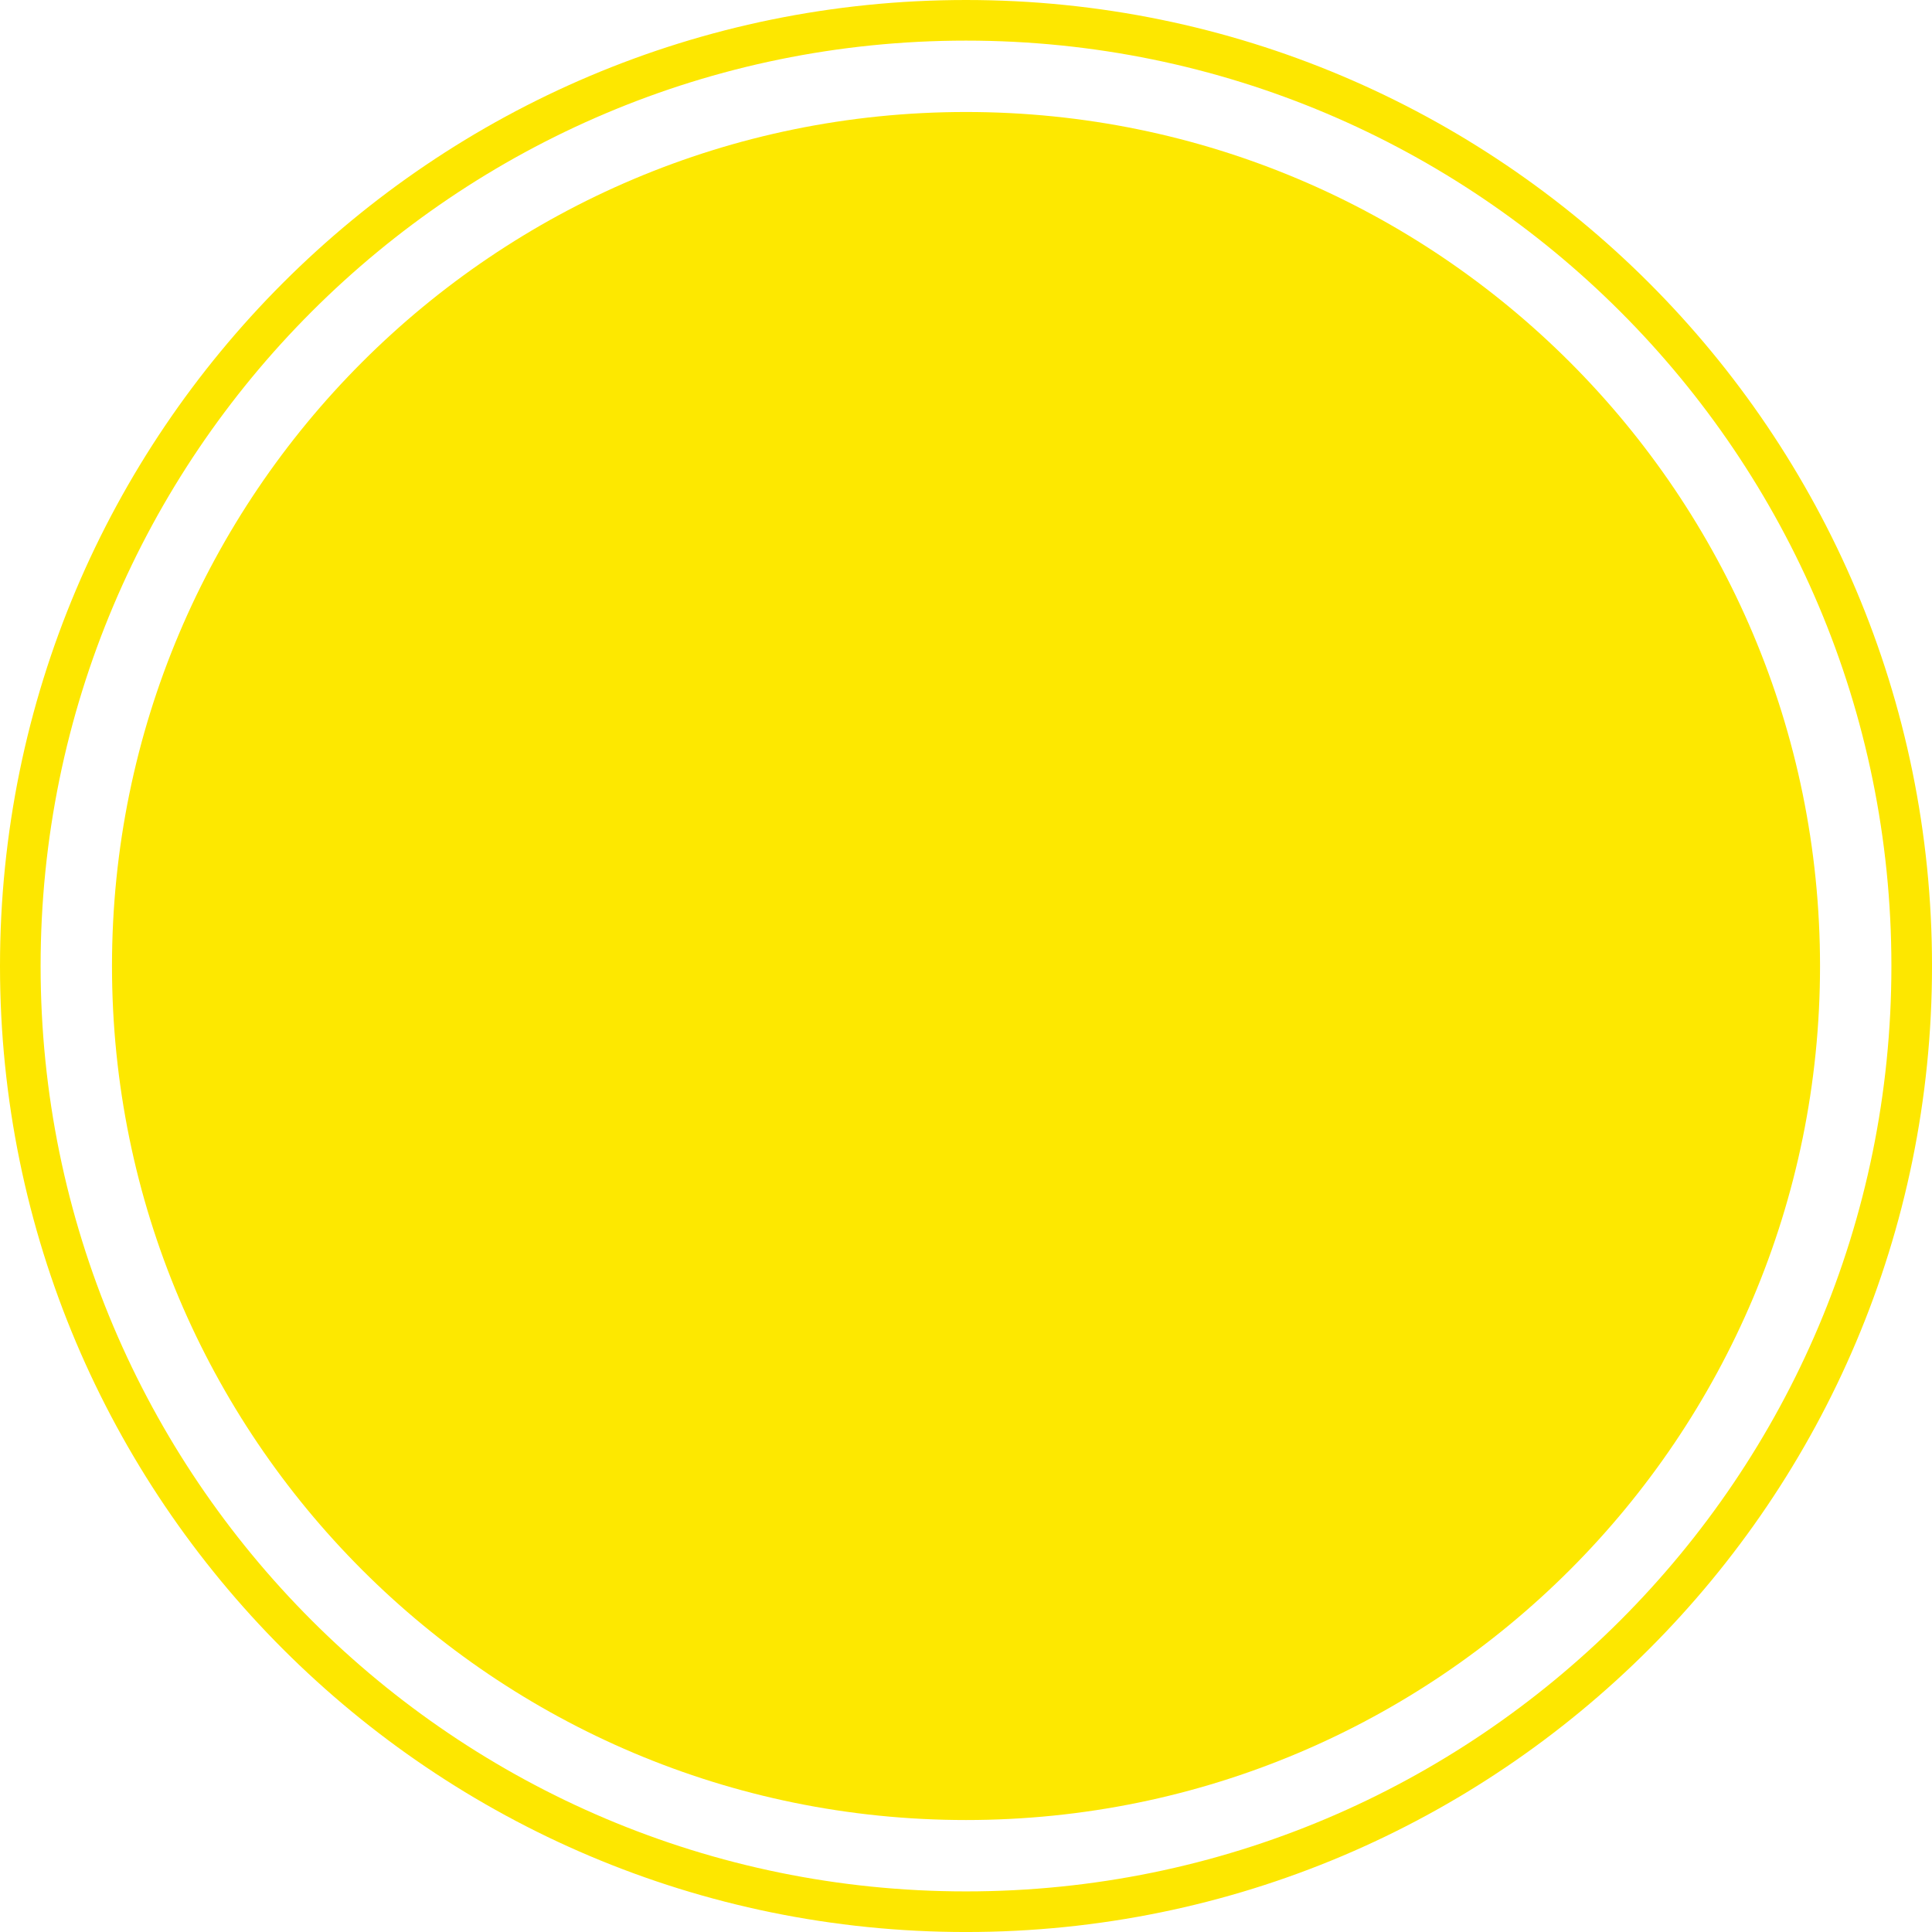 <svg version="1.1" xmlns="http://www.w3.org/2000/svg" xmlns:xlink="http://www.w3.org/1999/xlink" width="95.139" height="95.139" viewBox="0,0,95.139,95.139"><g transform="translate(-192.43,-132.43)"><g data-paper-data="{&quot;isPaintingLayer&quot;:true}" fill-rule="nonzero" stroke-linecap="butt" stroke-linejoin="miter" stroke-miterlimit="10" stroke-dasharray="" stroke-dashoffset="0" style="mix-blend-mode: normal"><path d="M197.945,180c0,-23.226 18.829,-42.055 42.055,-42.055c23.226,0 42.055,18.829 42.055,42.055c0,23.226 -18.829,42.055 -42.055,42.055c-23.226,0 -42.055,-18.829 -42.055,-42.055z" fill="#fde800" stroke="none" stroke-width="NaN"/><path d="M193.43,180c0,-25.72 20.85,-46.57 46.57,-46.57c25.72,0 46.57,20.85 46.57,46.57c0,25.72 -20.85,46.57 -46.57,46.57c-25.72,0 -46.57,-20.85 -46.57,-46.57z" fill="none" stroke="#fde700" stroke-width="2"/></g></g></svg>